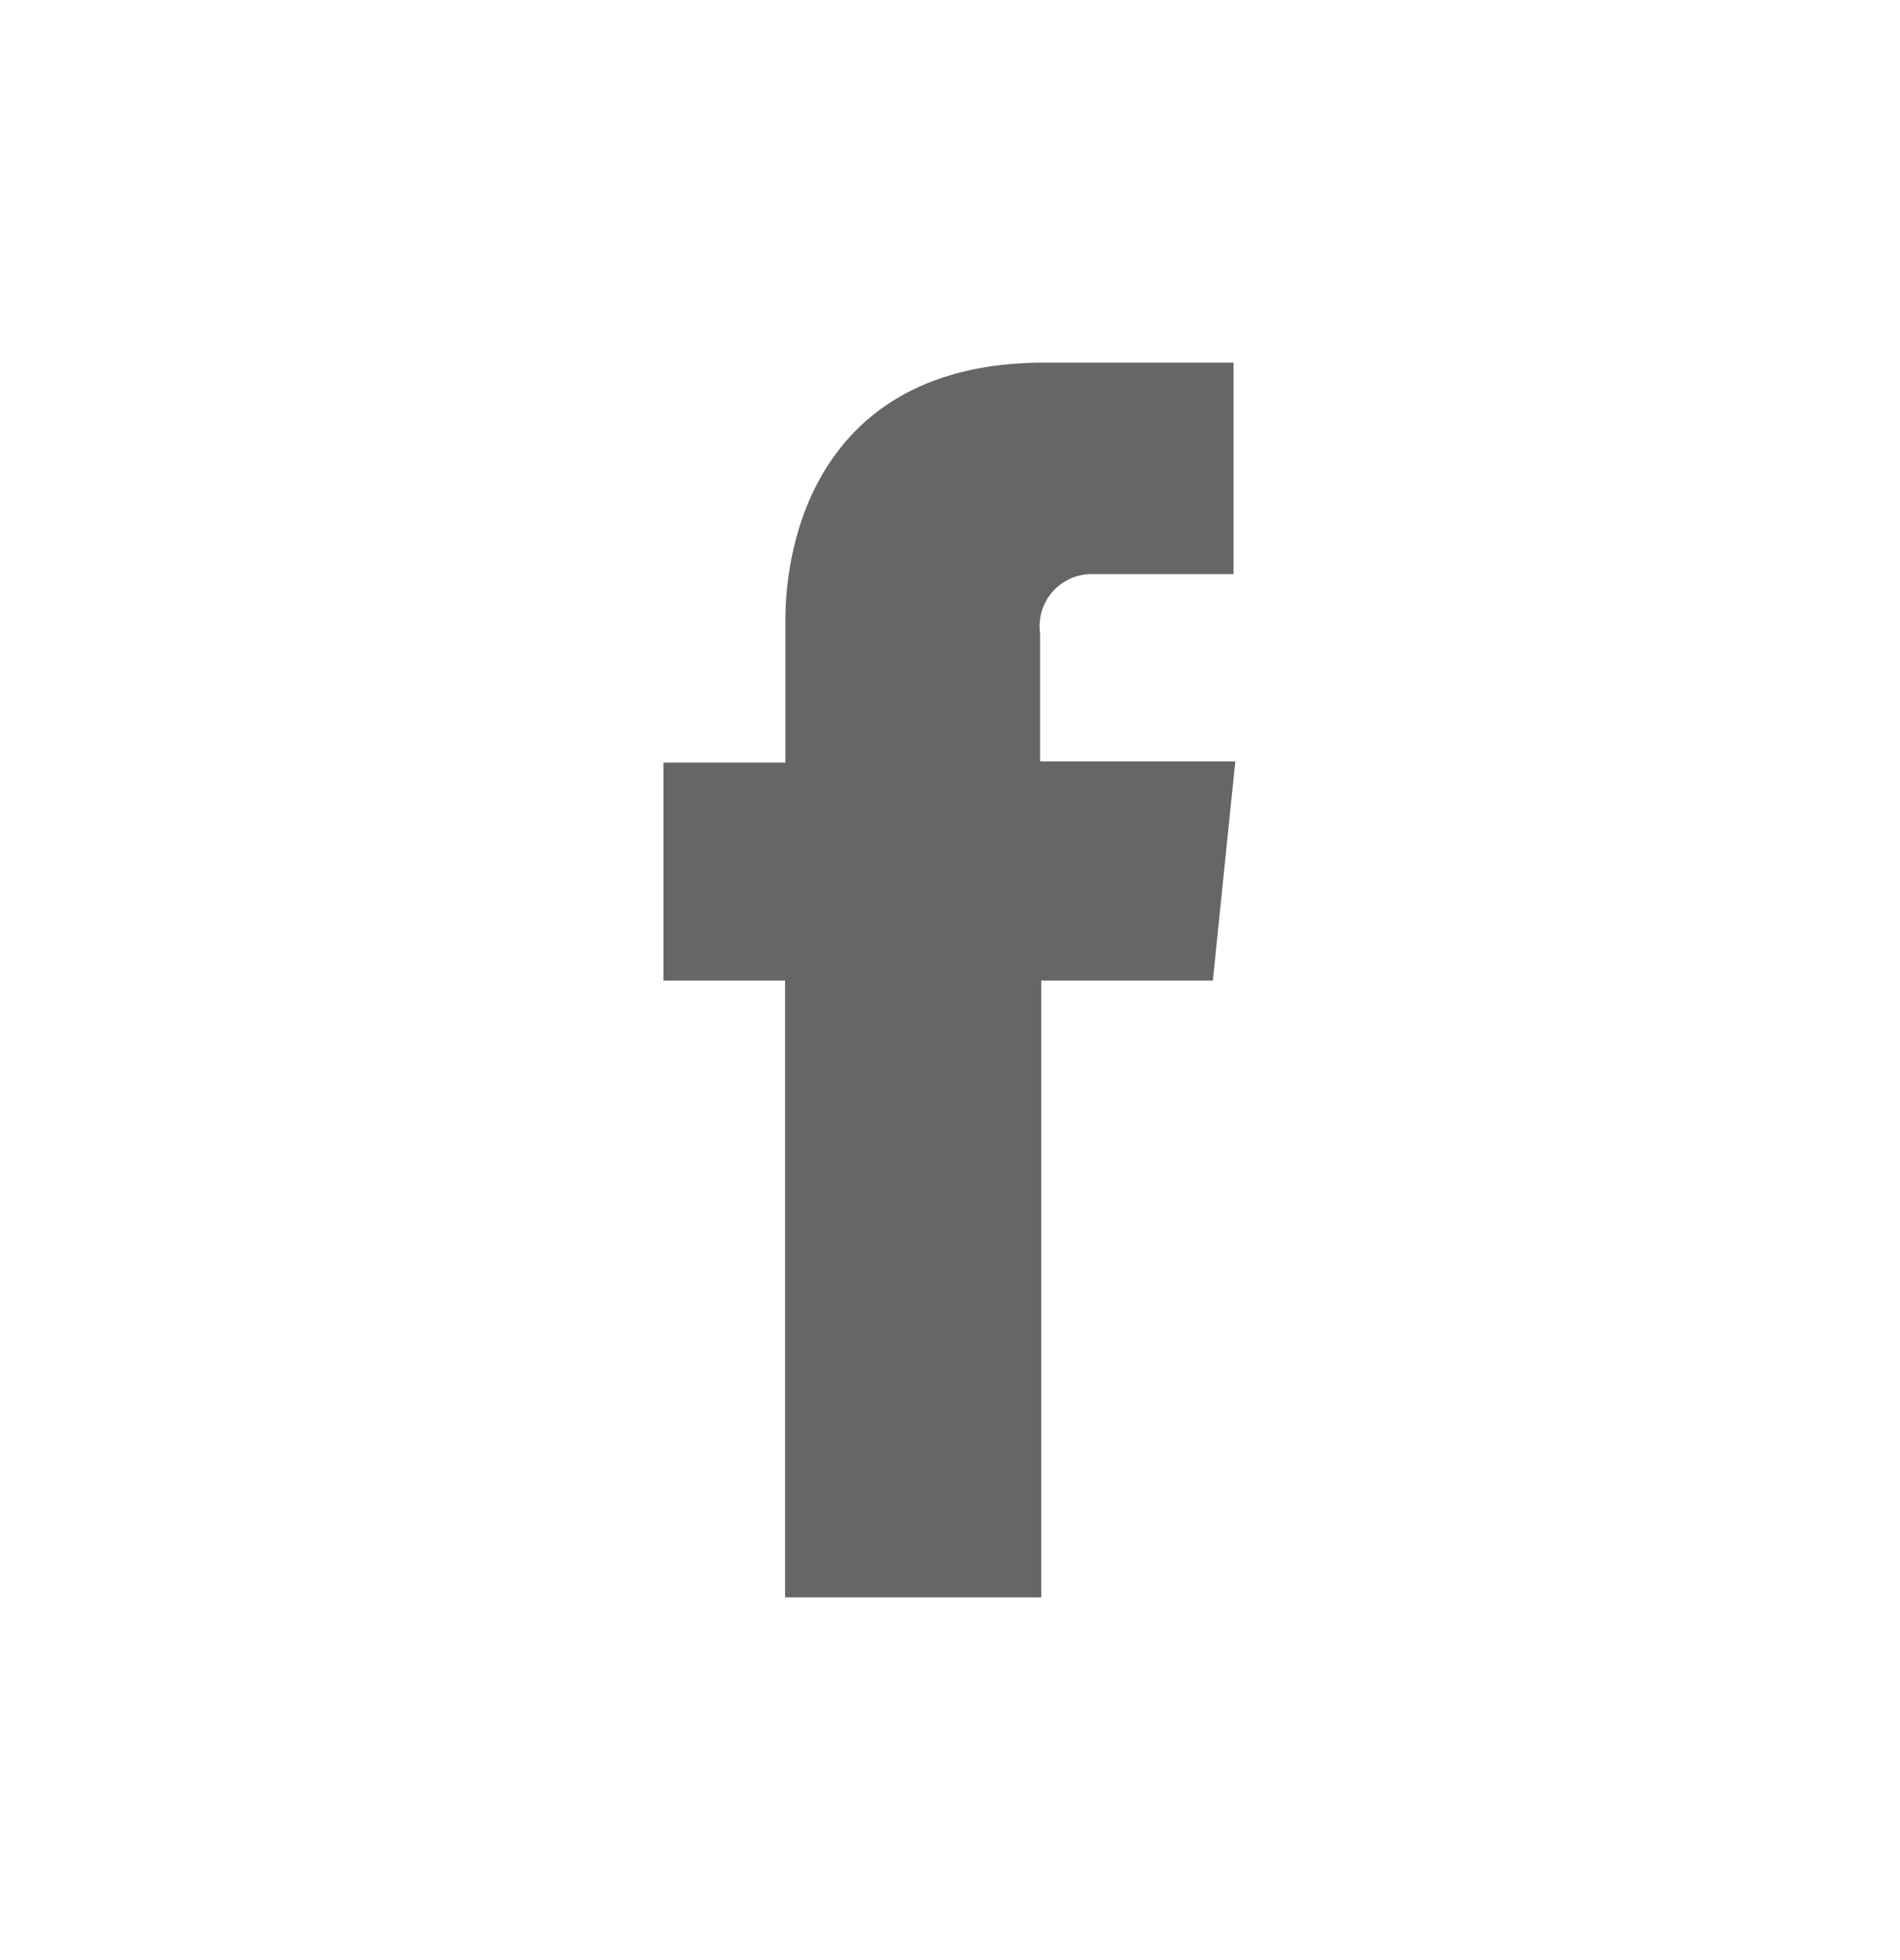 <svg xmlns="http://www.w3.org/2000/svg" viewBox="0 0 64.23 66.26"><defs><style>.cls-1{fill:none;}.cls-2{fill:#666665;}</style></defs><title>Asset 12</title><g id="Layer_2" data-name="Layer 2"><g id="Layer_8" data-name="Layer 8"><path class="cls-1" d="M64.18,34.89C63.49,22.51,58,9.48,47,4.49c-1.34-1.54-5.8-2.06-7.86-2.81C19.67-5.5,2.19,11.52.25,30c-2,19.1,8,36.1,28.62,36.22C47.3,66.36,65.3,55.15,64.18,34.89Z"/><path class="cls-2" d="M41,33.15H35.2V54H26.54V33.15H22.43V25.78h4.12V21c0-3.41,1.62-8.74,8.74-8.74l6.41,0v7.15H37a1.76,1.76,0,0,0-1.84,2v4.33h6.6Z"/></g></g></svg>